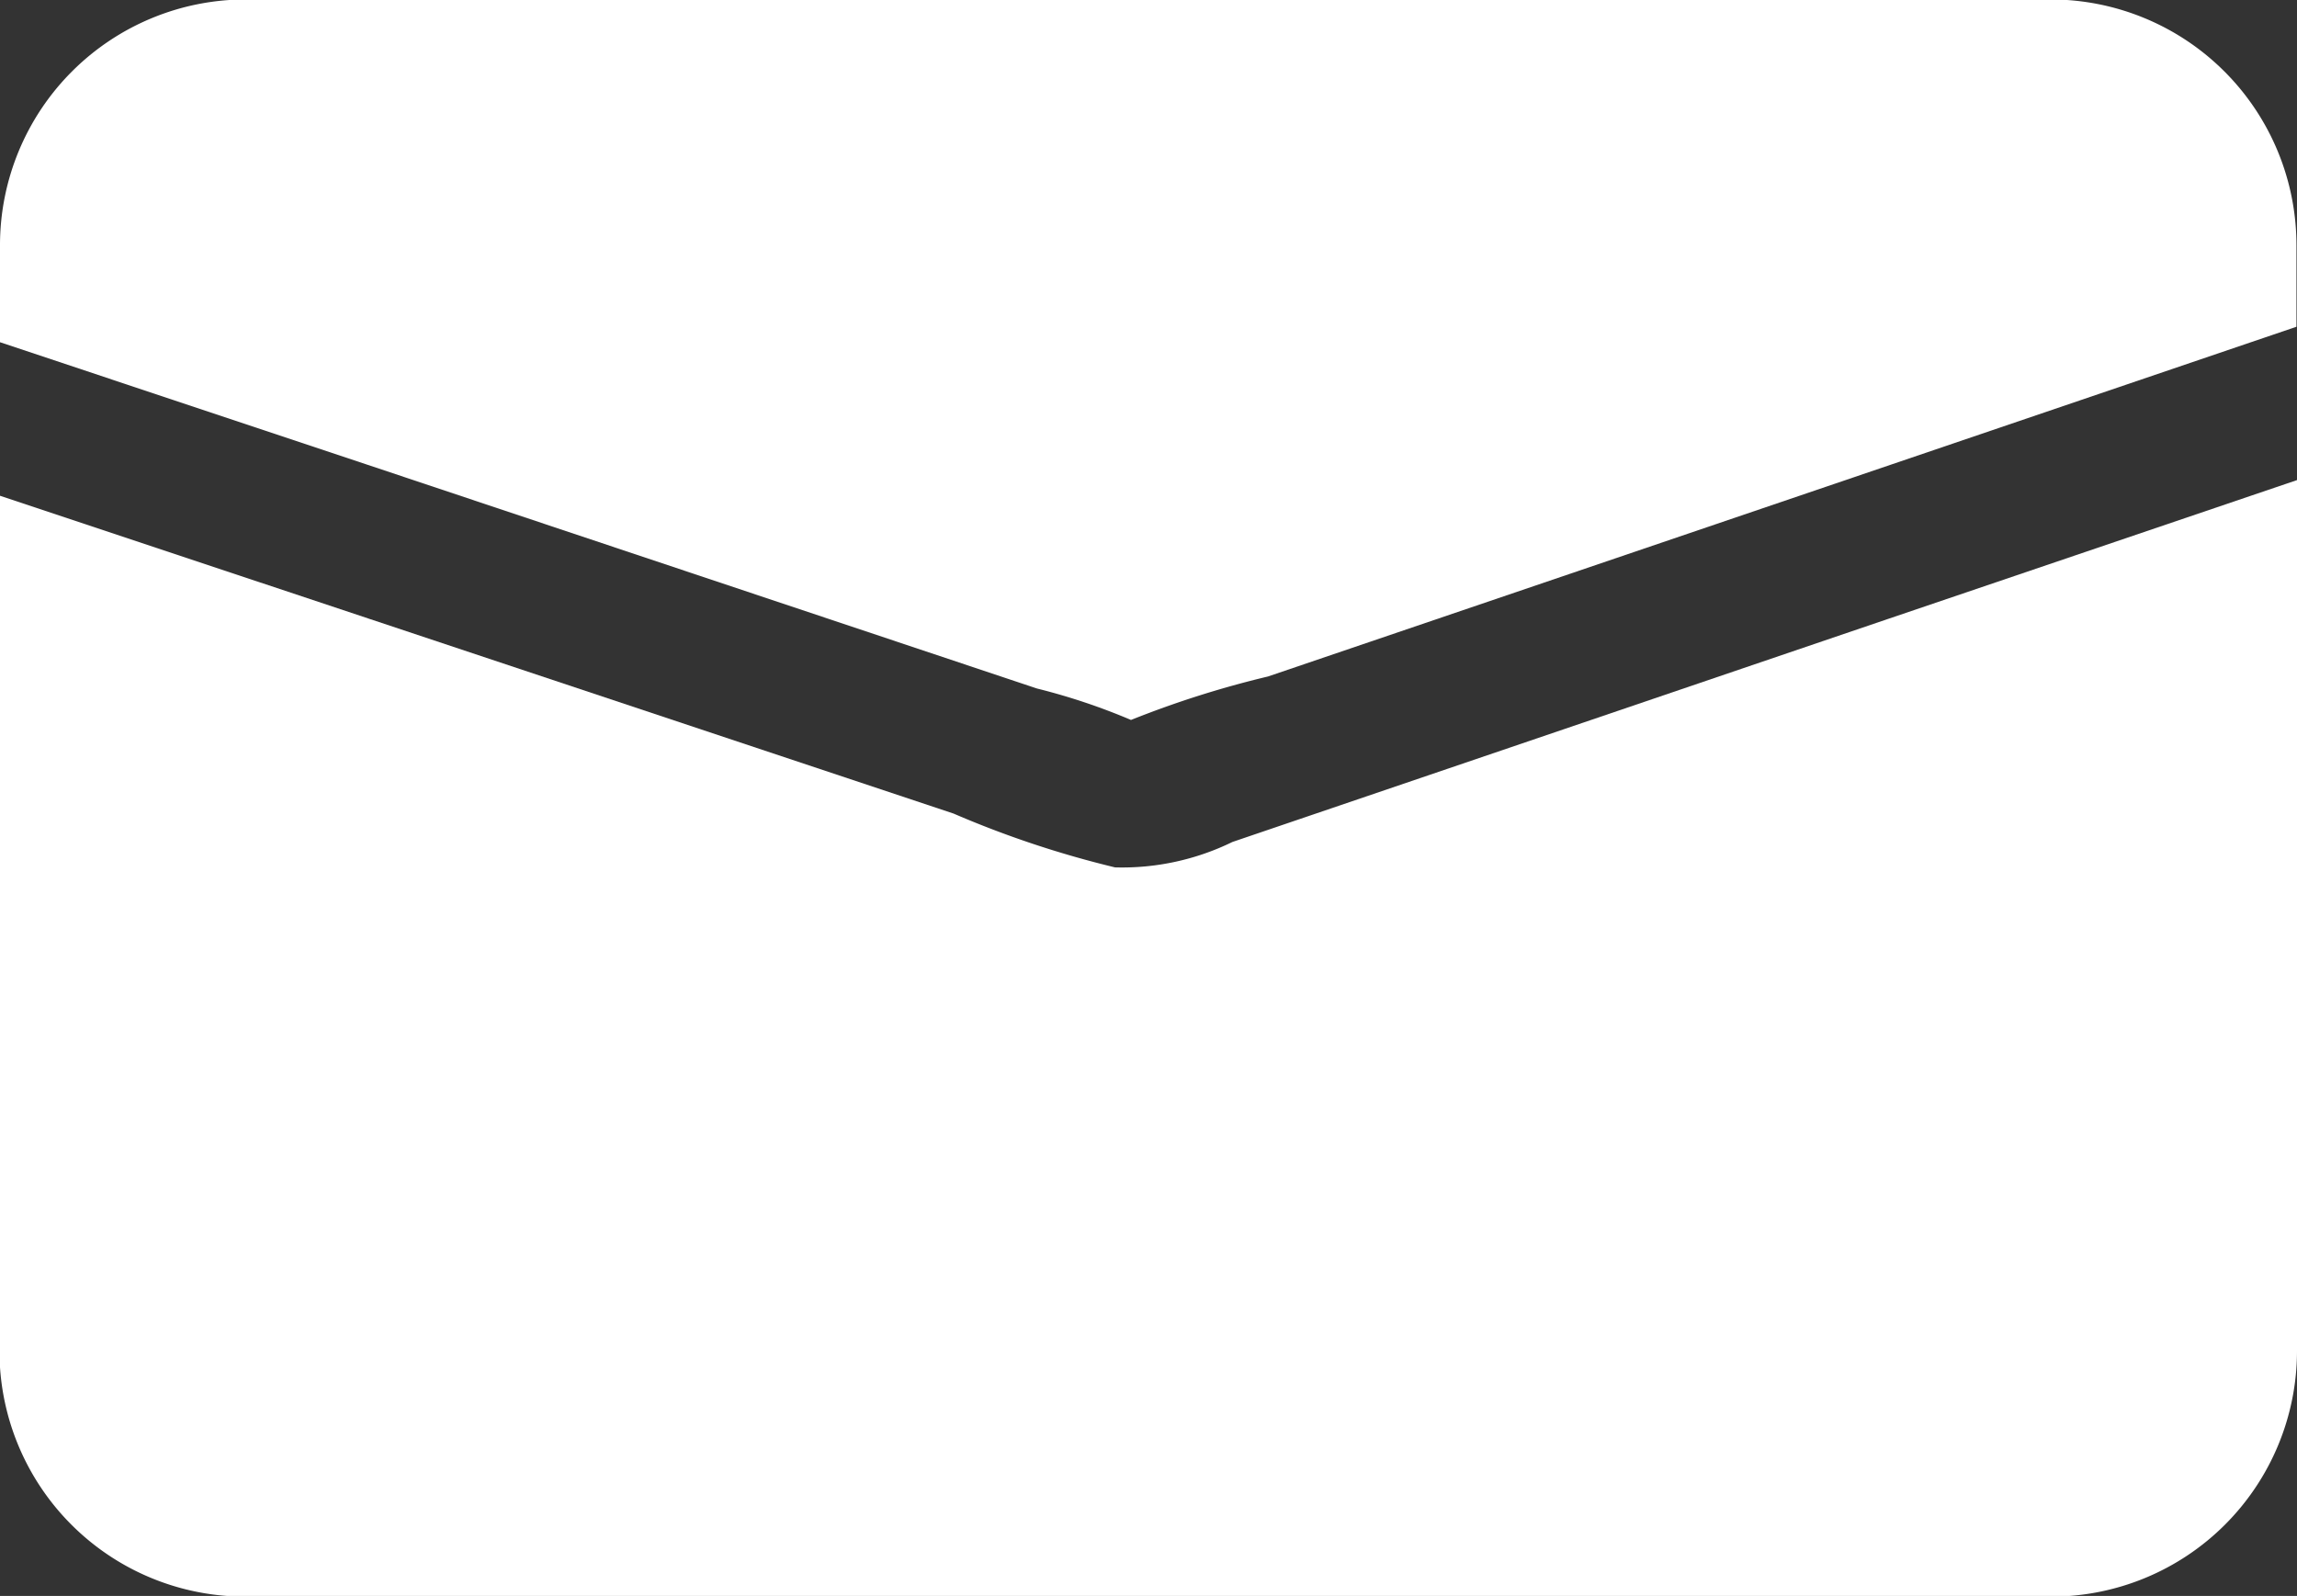 <svg xmlns="http://www.w3.org/2000/svg" width="17.076" height="11.864" viewBox="0 0 17.076 11.864"><rect x="0" y="0" width="17.076" height="11.864" fill="#333333" stroke="none"/><g transform="translate(0 0)"><path d="M241.211,314.448a4.676,4.676,0,0,1,.7.234l0,0a7.288,7.288,0,0,1,1.018-.323l7.646-2.6v-.606a1.828,1.828,0,0,0-1.827-1.827H235.329a1.827,1.827,0,0,0-1.826,1.827v.721l2.729.91Z" transform="translate(-233.503 -309.33)" fill="#fff"/><path d="M242.665,316.39a1.868,1.868,0,0,1-.873.189,7.424,7.424,0,0,1-1.2-.4l-7.093-2.364v6.353A1.826,1.826,0,0,0,235.329,322h13.423a1.827,1.827,0,0,0,1.827-1.827V313.7l-3.043,1.033Z" transform="translate(-233.503 -310.131)" fill="#fff"/></g></svg>